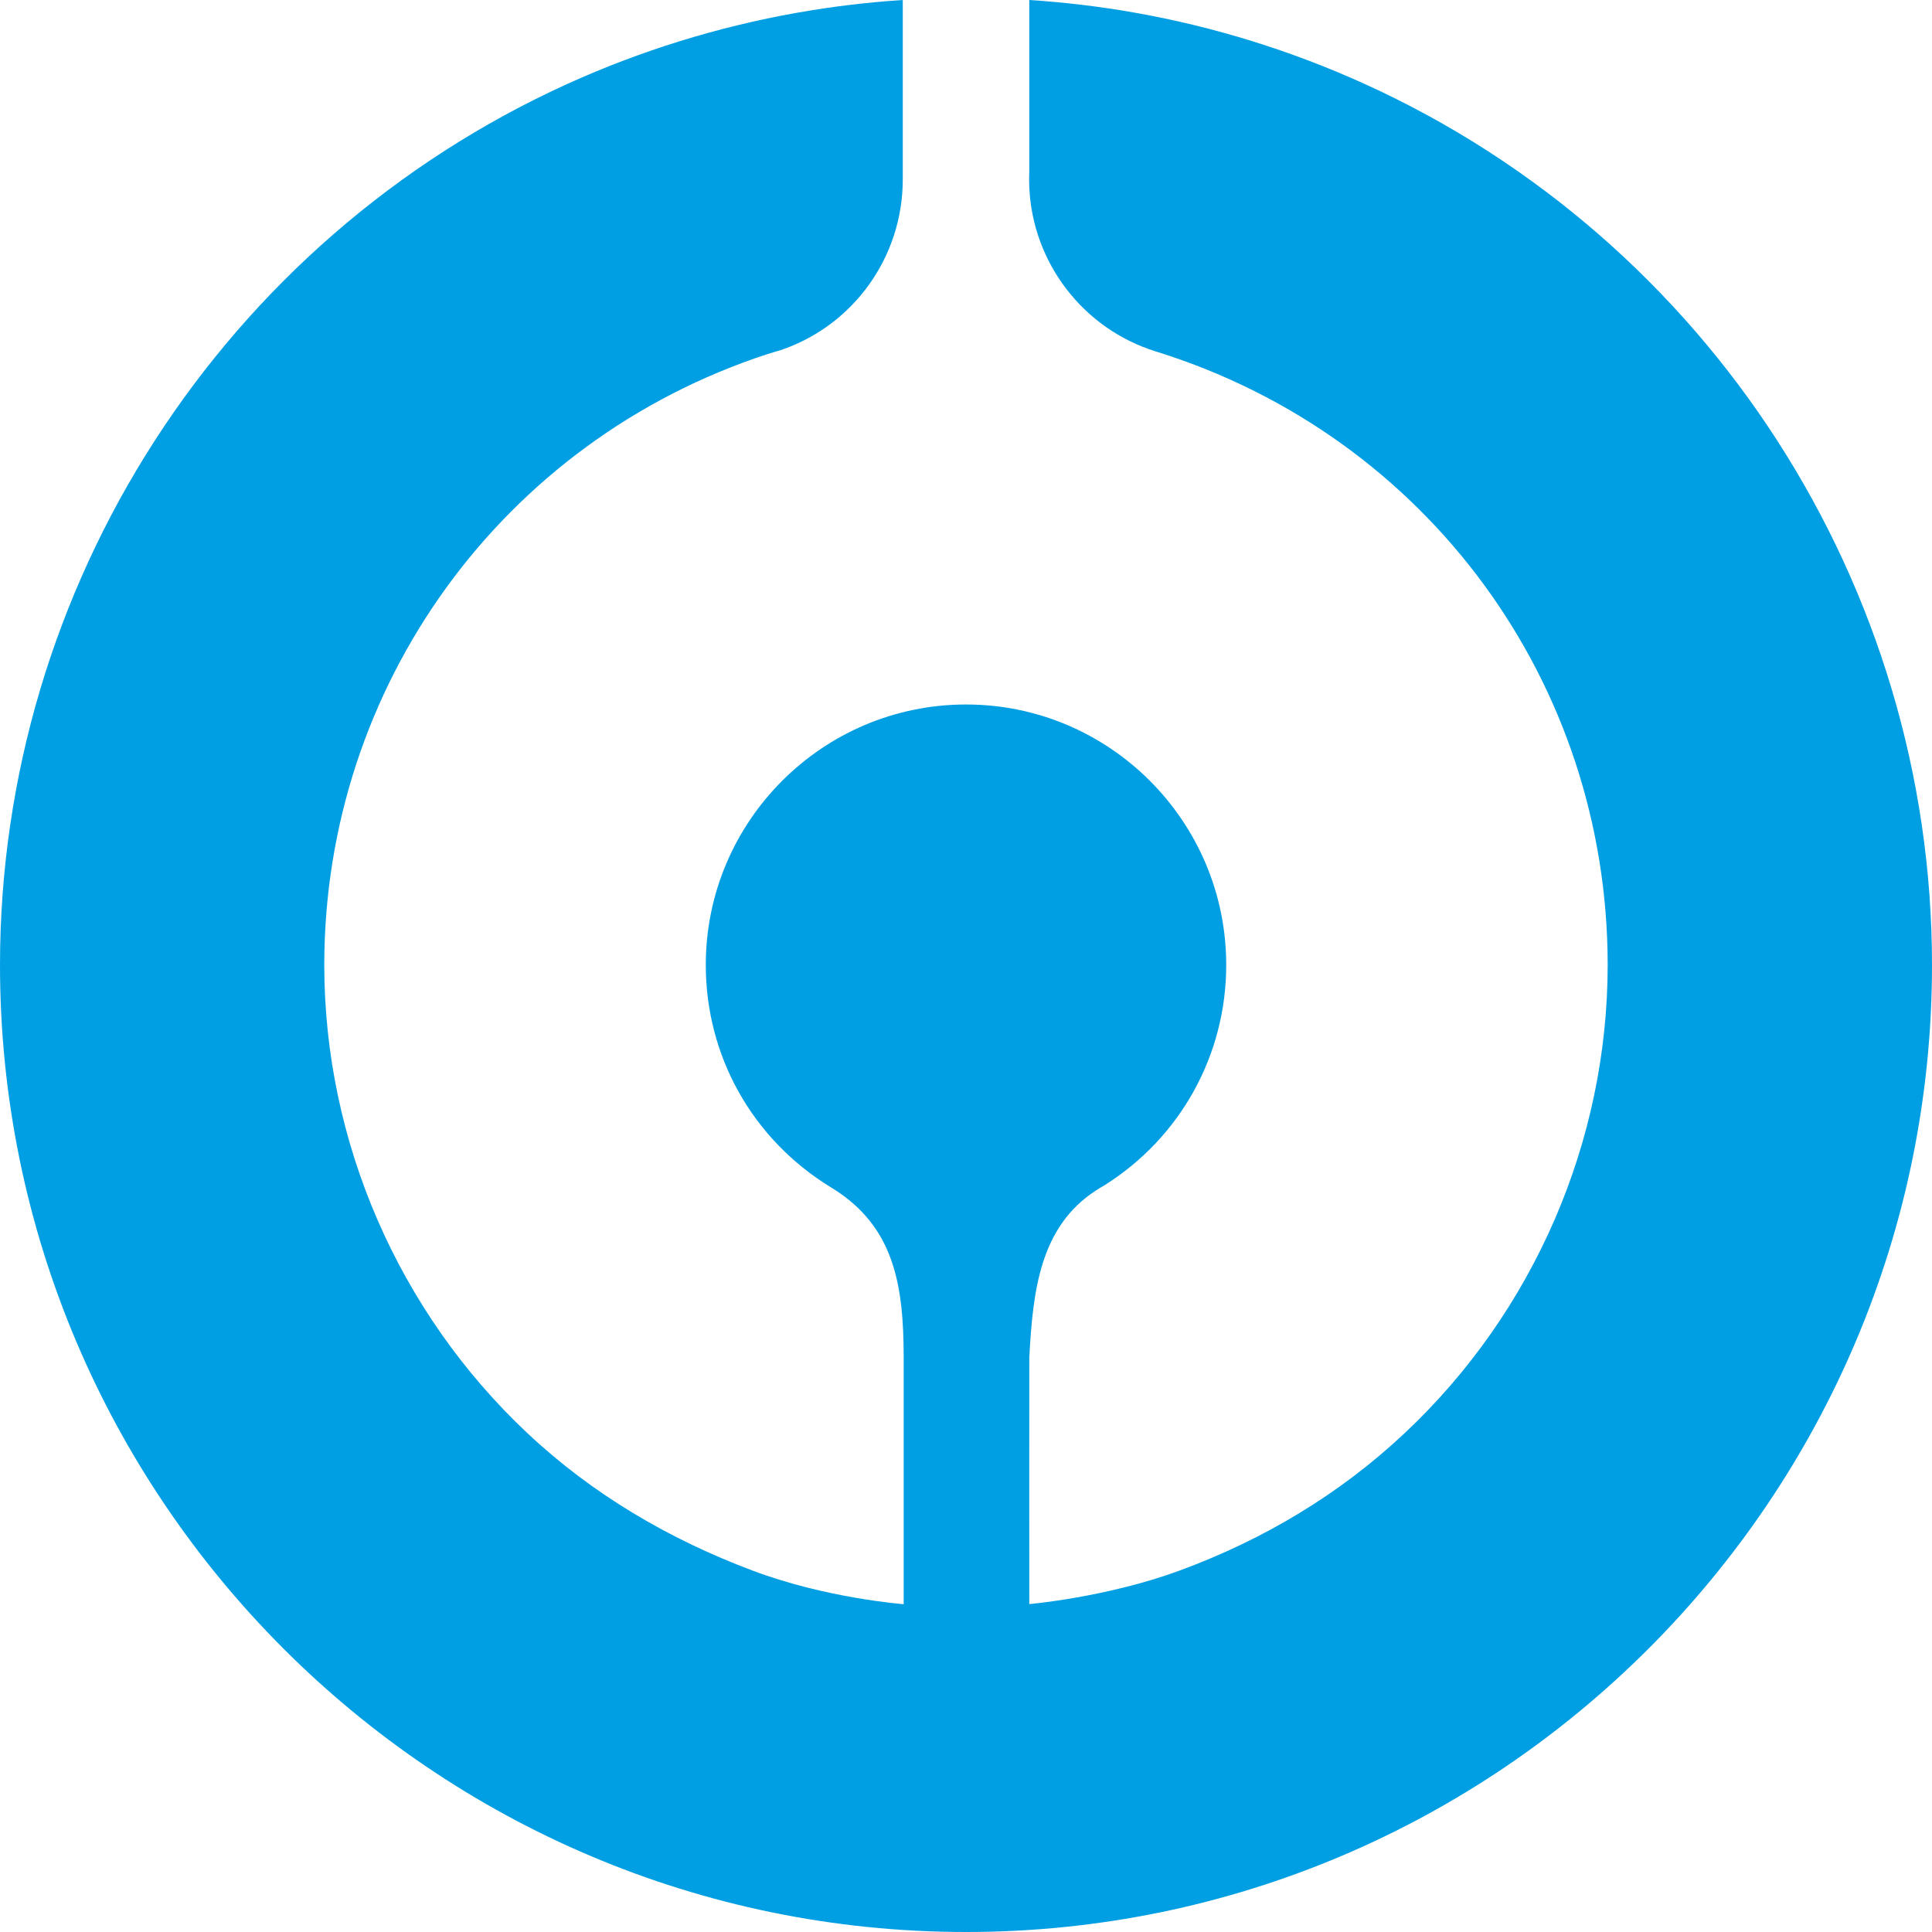 <?xml version="1.0" encoding="UTF-8" standalone="no"?> <!-- Created with Inkscape (http://www.inkscape.org/) --> <svg xmlns:dc="http://purl.org/dc/elements/1.1/" xmlns:cc="http://creativecommons.org/ns#" xmlns:rdf="http://www.w3.org/1999/02/22-rdf-syntax-ns#" xmlns:svg="http://www.w3.org/2000/svg" xmlns="http://www.w3.org/2000/svg" xmlns:sodipodi="http://sodipodi.sourceforge.net/DTD/sodipodi-0.dtd" xmlns:inkscape="http://www.inkscape.org/namespaces/inkscape" width="400mm" height="400mm" viewBox="0 0 400 400" id="svg8" inkscape:version="0.92.3 (2405546, 2018-03-11)" sodipodi:docname="logo_mini.svg"><defs id="defs2"><clipPath id="clipPath4156"><path d="M 0,595.28 H 841.89 V 0 H 0 Z" id="path4154" inkscape:connector-curvature="0"></path></clipPath></defs><g inkscape:label="Calque 1" inkscape:groupmode="layer" id="layer1" transform="translate(0,103)"><path d="m 186.908,-103 c -7.338,0.474 -14.708,1.366 -21.963,2.654 -16.345,2.903 -32.303,7.839 -47.441,14.703 C 46.123,-53.236 0,18.367 0,96.783 0,207.191 89.73,297 200.014,297 310.274,297 400,207.191 400,96.783 400,18.359 353.877,-53.256 282.488,-85.643 267.307,-92.523 251.329,-97.483 234.972,-100.374 227.745,-101.653 220.426,-102.526 213.104,-103 v 35.361 c -0.019,0.663 -0.039,1.205 -0.039,1.753 0,0.561 0.019,1.11 0.039,1.651 0.683,15.67 11.185,29.323 26.141,33.979 l 0.473,0.15 c 55.746,17.511 93.134,68.448 93.134,126.888 0,36.526 -15.315,71.868 -42.052,96.953 -13.54,12.724 -29.321,22.092 -46.652,28.462 -15.126,5.545 -31.045,6.911 -31.045,6.911 0,0 -0.019,-50.218 0,-50.976 0.73,-13.783 2.178,-27.123 13.8,-34.658 0.631,-0.391 1.239,-0.778 1.882,-1.149 15.674,-9.909 25.091,-26.953 25.091,-45.542 0,-29.734 -24.16,-53.927 -53.864,-53.927 -29.719,0 -53.887,24.193 -53.887,53.927 0,18.826 9.603,35.985 25.683,45.902 l 0.588,0.363 c 12.779,7.962 14.7,20.07 14.7,35.105 v 50.976 c 0,0 -15.998,-1.197 -31.274,-6.951 -17.304,-6.512 -33.136,-15.765 -46.68,-28.505 -26.689,-25.097 -42.005,-60.399 -42.005,-96.89 0,-57.73 36.88,-108.544 91.746,-126.47 0.596,-0.19 1.211,-0.379 1.827,-0.561 l 0.88,-0.245 c 15.098,-5.091 25.316,-19.292 25.316,-35.334 z" style="fill:#009fe3;fill-opacity:1;fill-rule:nonzero;stroke:none;stroke-width:3.947" id="path4226" inkscape:connector-curvature="0"></path></g></svg> 